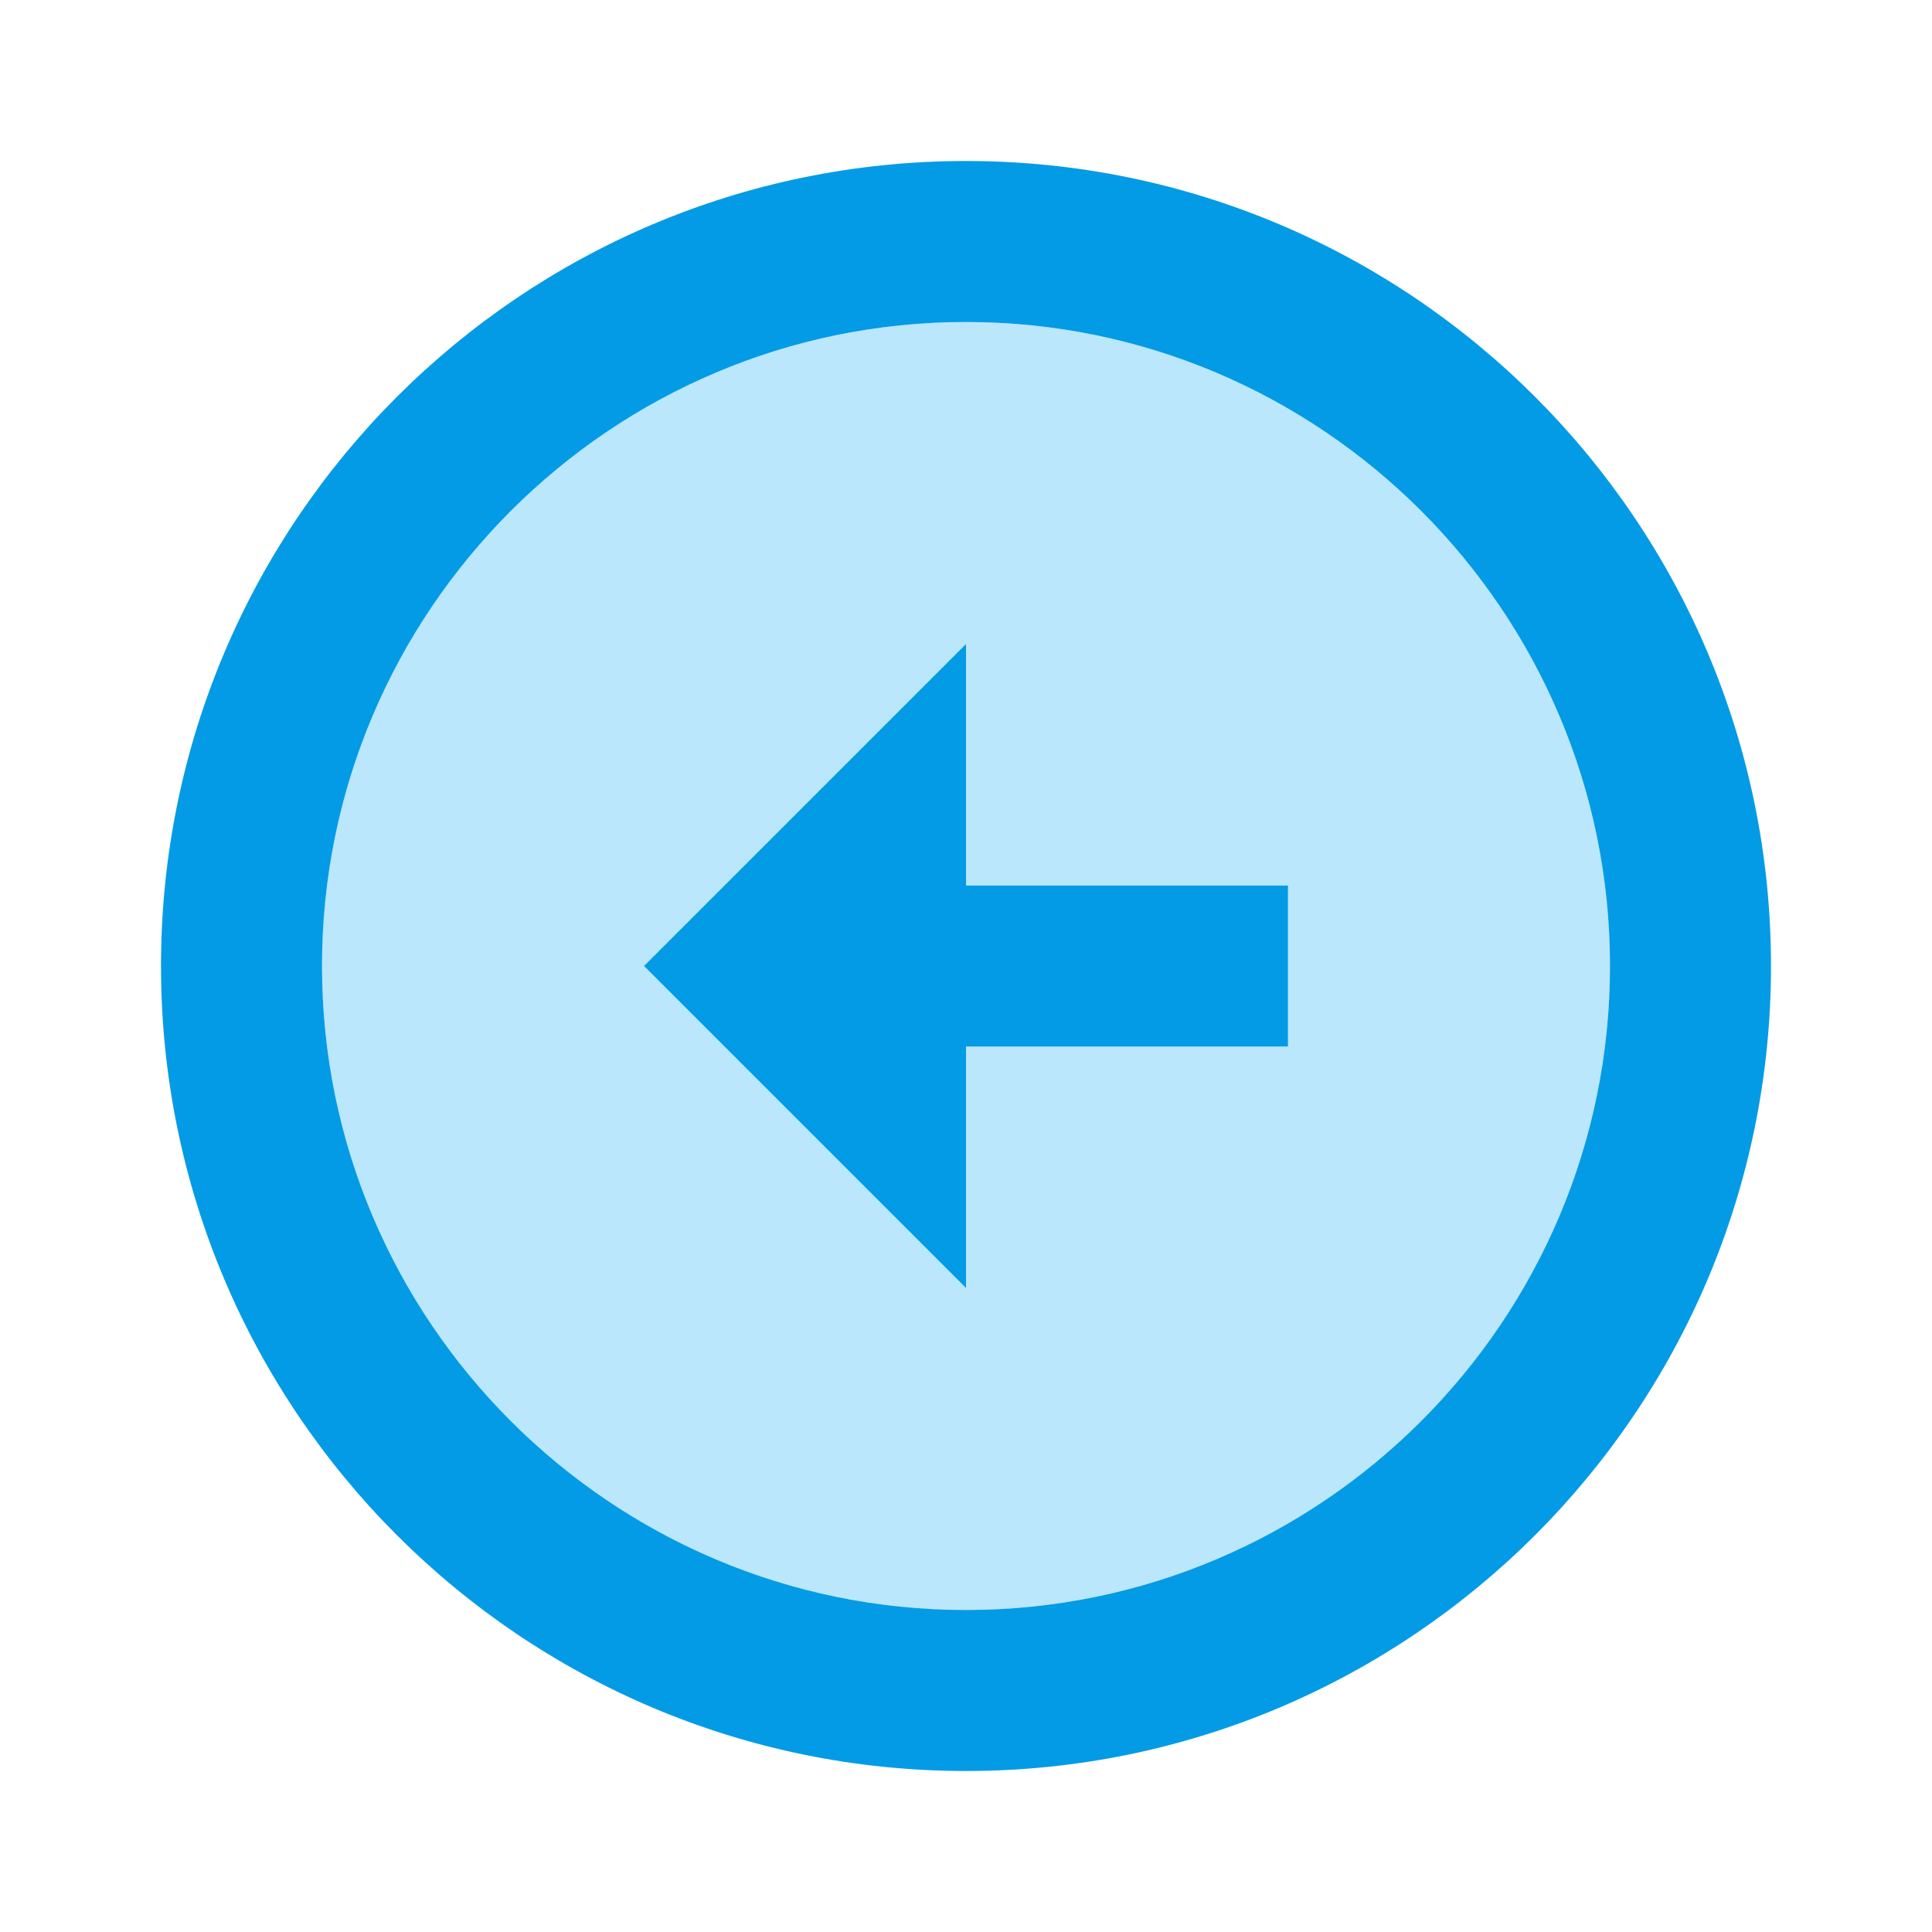 <svg xmlns="http://www.w3.org/2000/svg" viewBox="0 0 24 24"><path d="M20 12c0 4.41-3.59 8-8 8s-8-3.59-8-8 3.59-8 8-8 8 3.59 8 8m-8 1h4v-2h-4V8l-4 4 4 4v-3z" opacity=".9" fill="#B3E5FC"/><path d="M20 12c0 4.41-3.59 8-8 8s-8-3.59-8-8 3.59-8 8-8 8 3.59 8 8m2 0c0-5.52-4.48-10-10-10S2 6.48 2 12s4.48 10 10 10 10-4.48 10-10zm-10 1h4v-2h-4V8l-4 4 4 4v-3z" fill="#039BE5"/></svg>